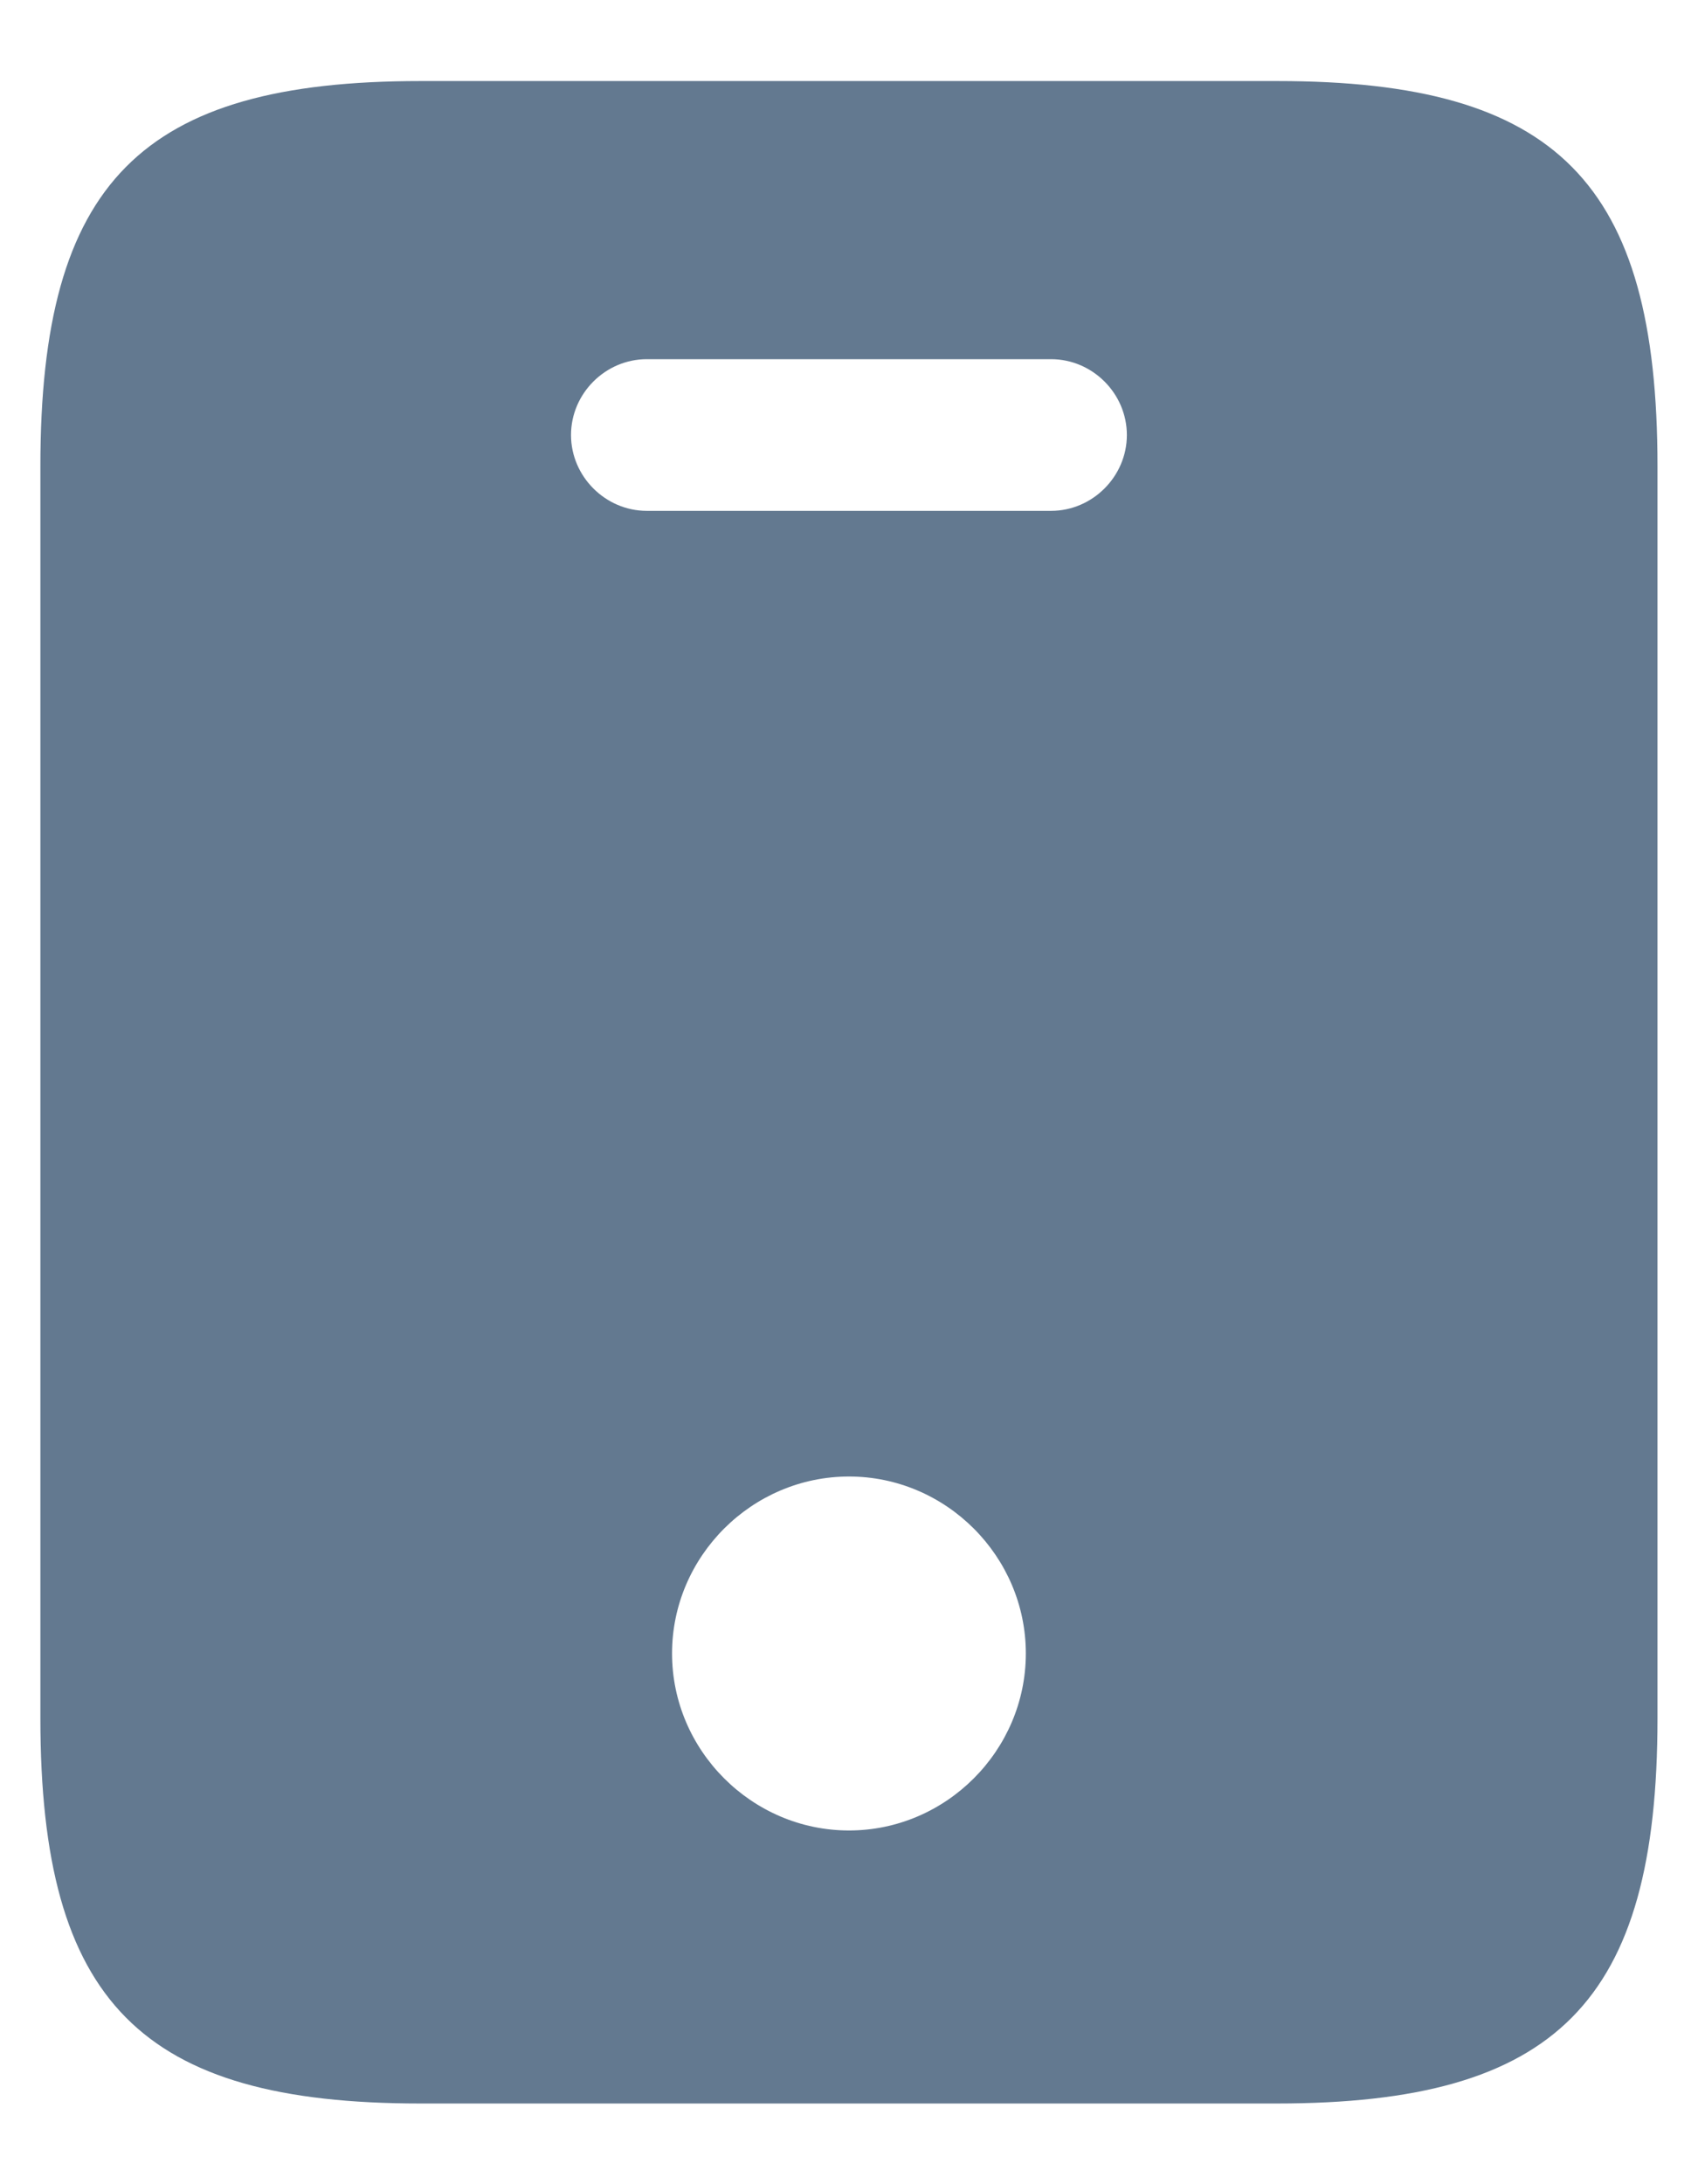 <svg width="14" height="18" viewBox="0 0 14 18" fill="none" xmlns="http://www.w3.org/2000/svg">
<path d="M10.533 0.668H3.466C1.166 0.668 0.333 1.501 0.333 3.843V14.16C0.333 16.501 1.166 17.335 3.466 17.335H10.525C12.833 17.335 13.666 16.501 13.666 14.16V3.843C13.666 1.501 12.833 0.668 10.533 0.668ZM7 15.085C6.2 15.085 5.541 14.426 5.541 13.626C5.541 12.826 6.2 12.168 7 12.168C7.8 12.168 8.458 12.826 8.458 13.626C8.458 14.426 7.8 15.085 7 15.085ZM8.666 4.21H5.333C4.991 4.21 4.708 3.926 4.708 3.585C4.708 3.243 4.991 2.96 5.333 2.96H8.666C9.008 2.96 9.291 3.243 9.291 3.585C9.291 3.926 9.008 4.21 8.666 4.21Z" fill="#637990"/>
</svg>
